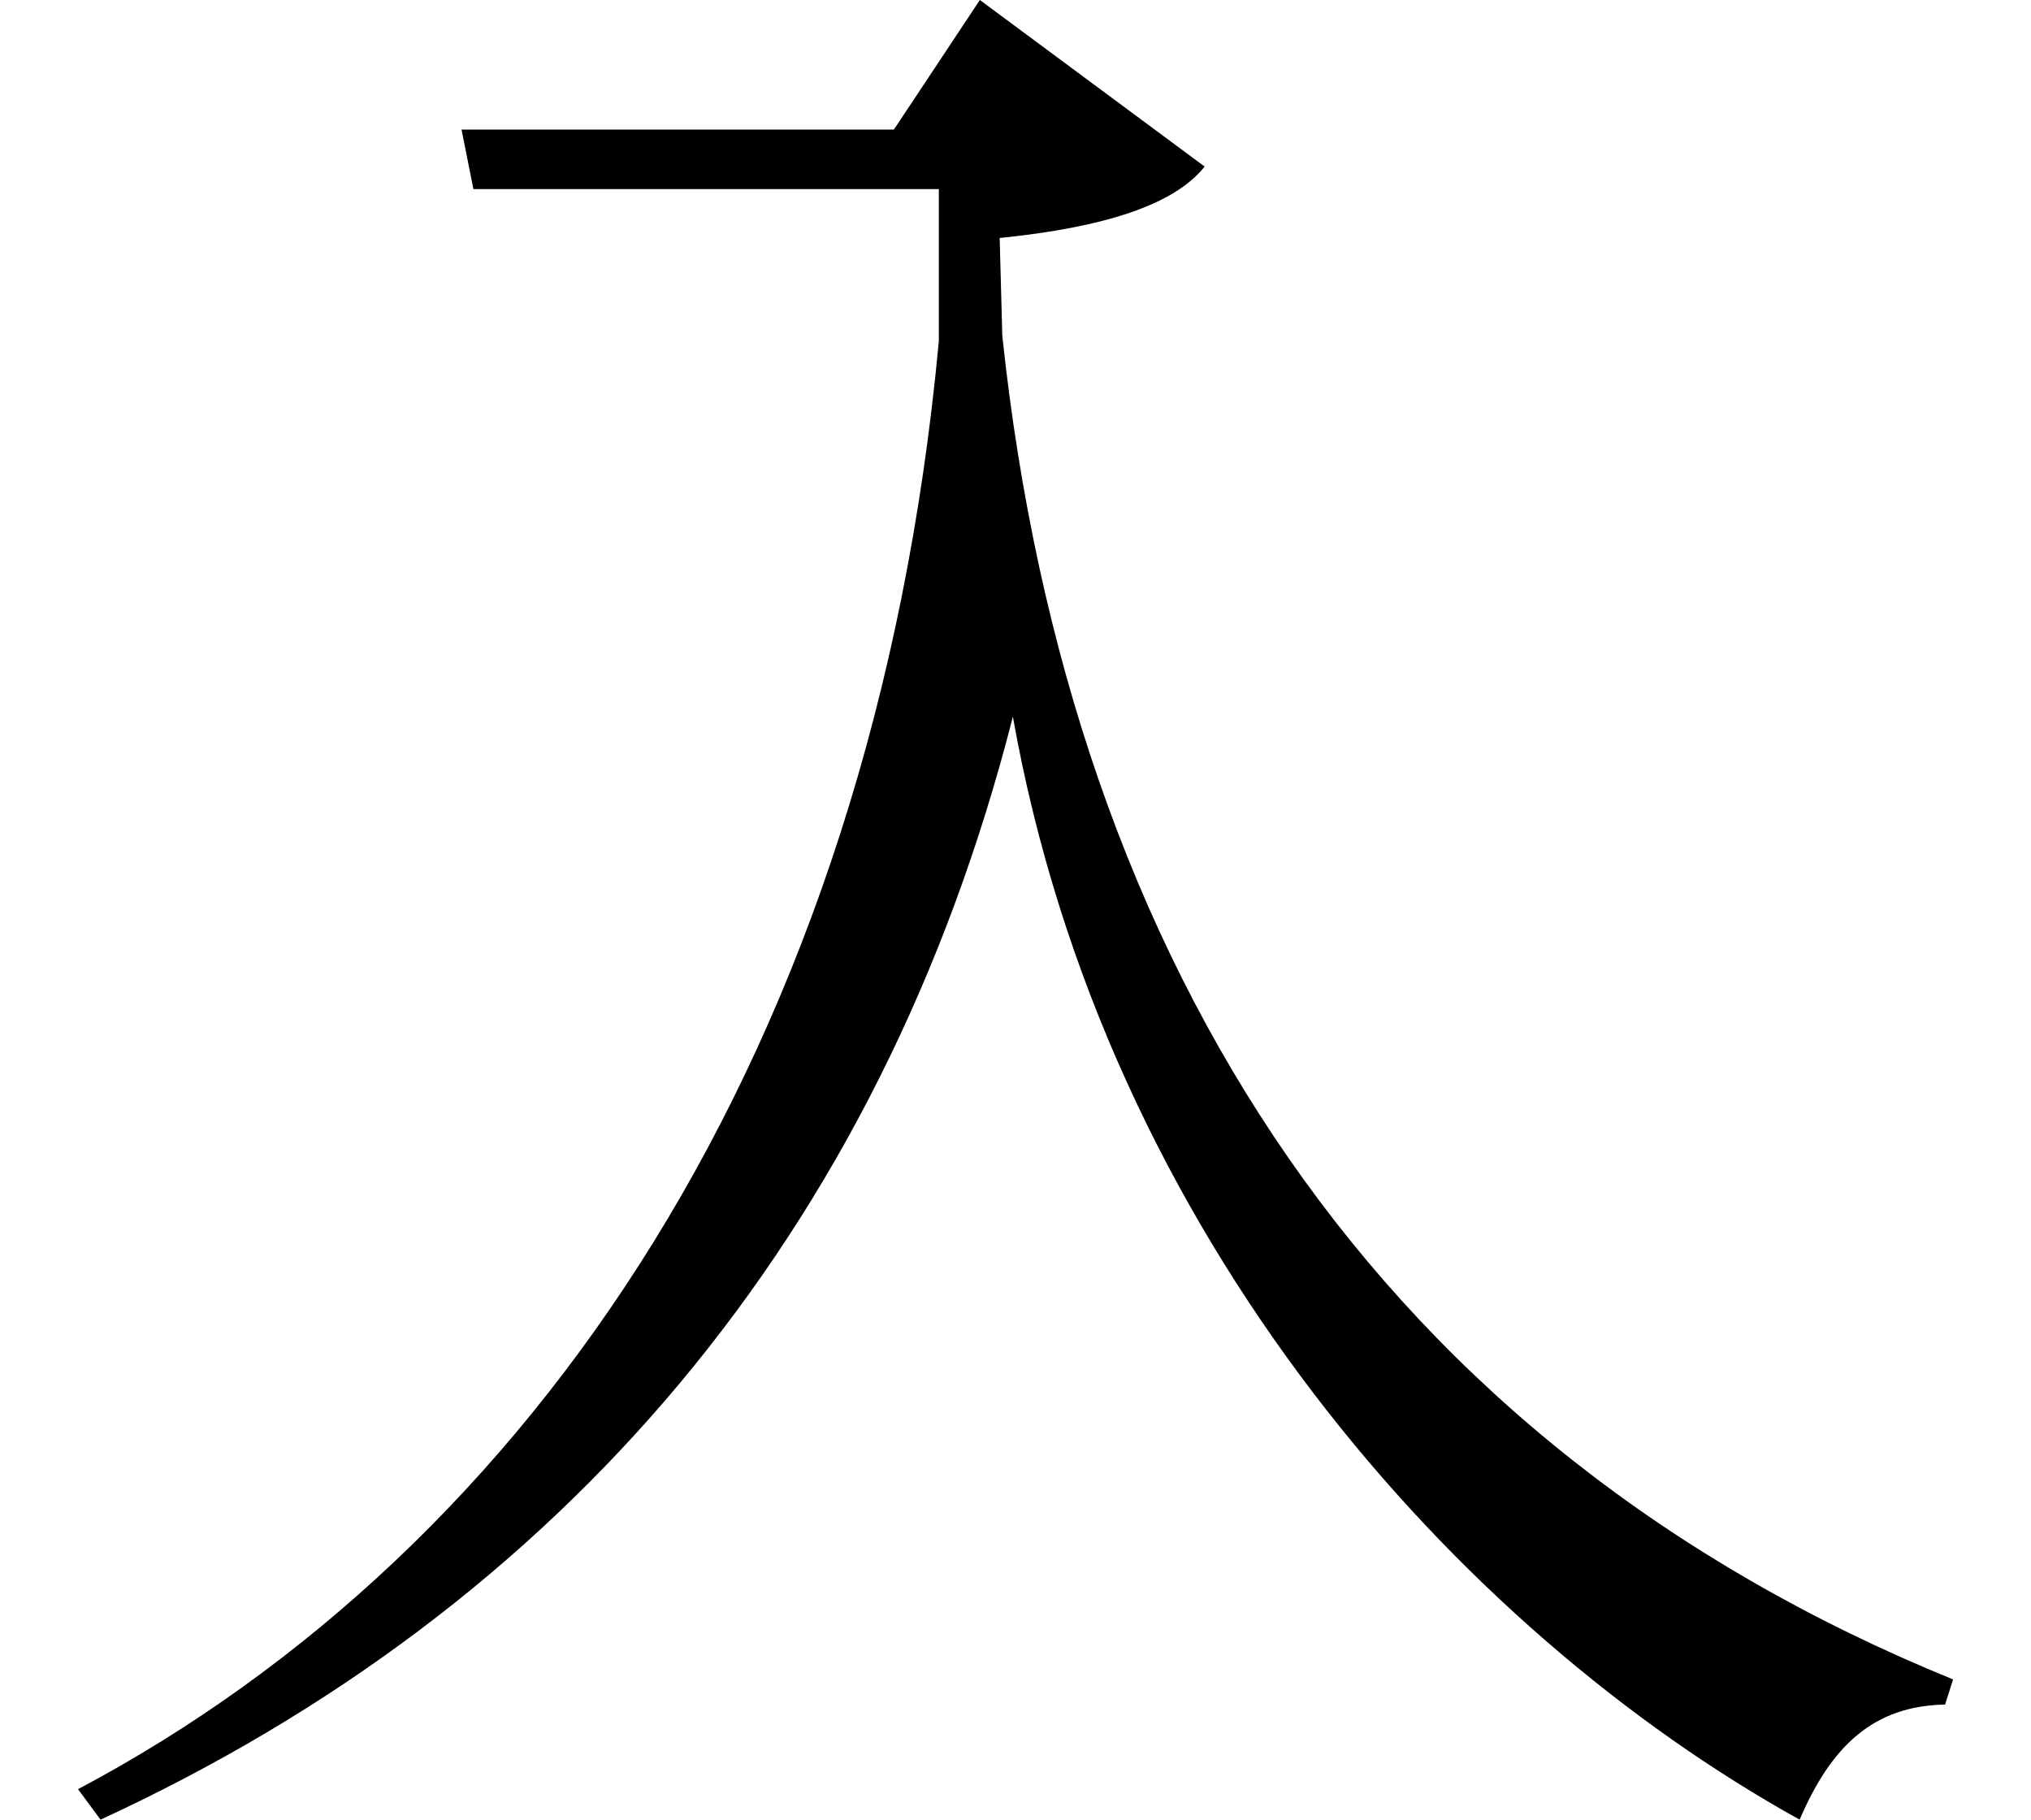 <svg height="21.5" viewBox="0 0 24 21.5" width="24" xmlns="http://www.w3.org/2000/svg">
<path d="M10.625,18.078 L5.516,18.078 L5.656,17.375 L11.156,17.375 L11.156,15.578 C10.375,7.172 6.344,1.312 0.984,-1.531 L1.25,-1.891 C6.703,0.625 10.469,5.016 12.031,11.141 C13.125,4.984 17.297,0.344 21.328,-1.891 C21.703,-1.016 22.203,-0.547 23.047,-0.531 L23.141,-0.234 C16.391,2.516 12.703,8.141 11.906,15.641 L11.875,16.797 C13.109,16.922 13.938,17.188 14.297,17.641 L11.641,19.609 Z" transform="translate(-0.062, 19.609) scale(1, -1)"/>
</svg>